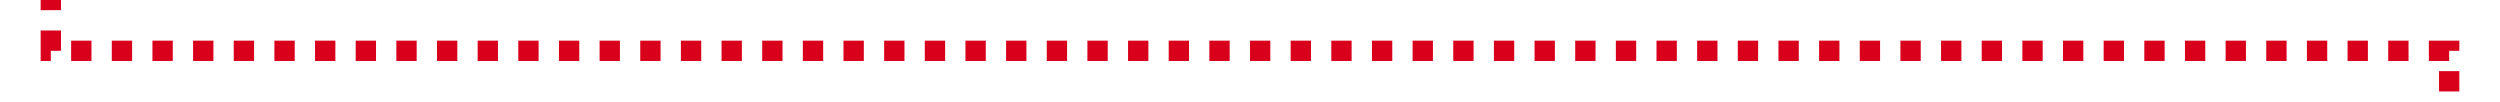 ﻿<?xml version="1.0" encoding="utf-8"?>
<svg version="1.1" xmlns:xlink="http://www.w3.org/1999/xlink" width="246px" height="10px" preserveAspectRatio="xMinYMid meet" viewBox="3223 226  246 8" xmlns="http://www.w3.org/2000/svg">
  <path d="M 3228 212  L 3228 230  L 3464 230  L 3464 250  " stroke-width="2" stroke-dasharray="2,2" stroke="#d9001b" fill="none" />
  <path d="M 3456.4 249  L 3464 256  L 3471.6 249  L 3456.4 249  Z " fill-rule="nonzero" fill="#d9001b" stroke="none" />
</svg>